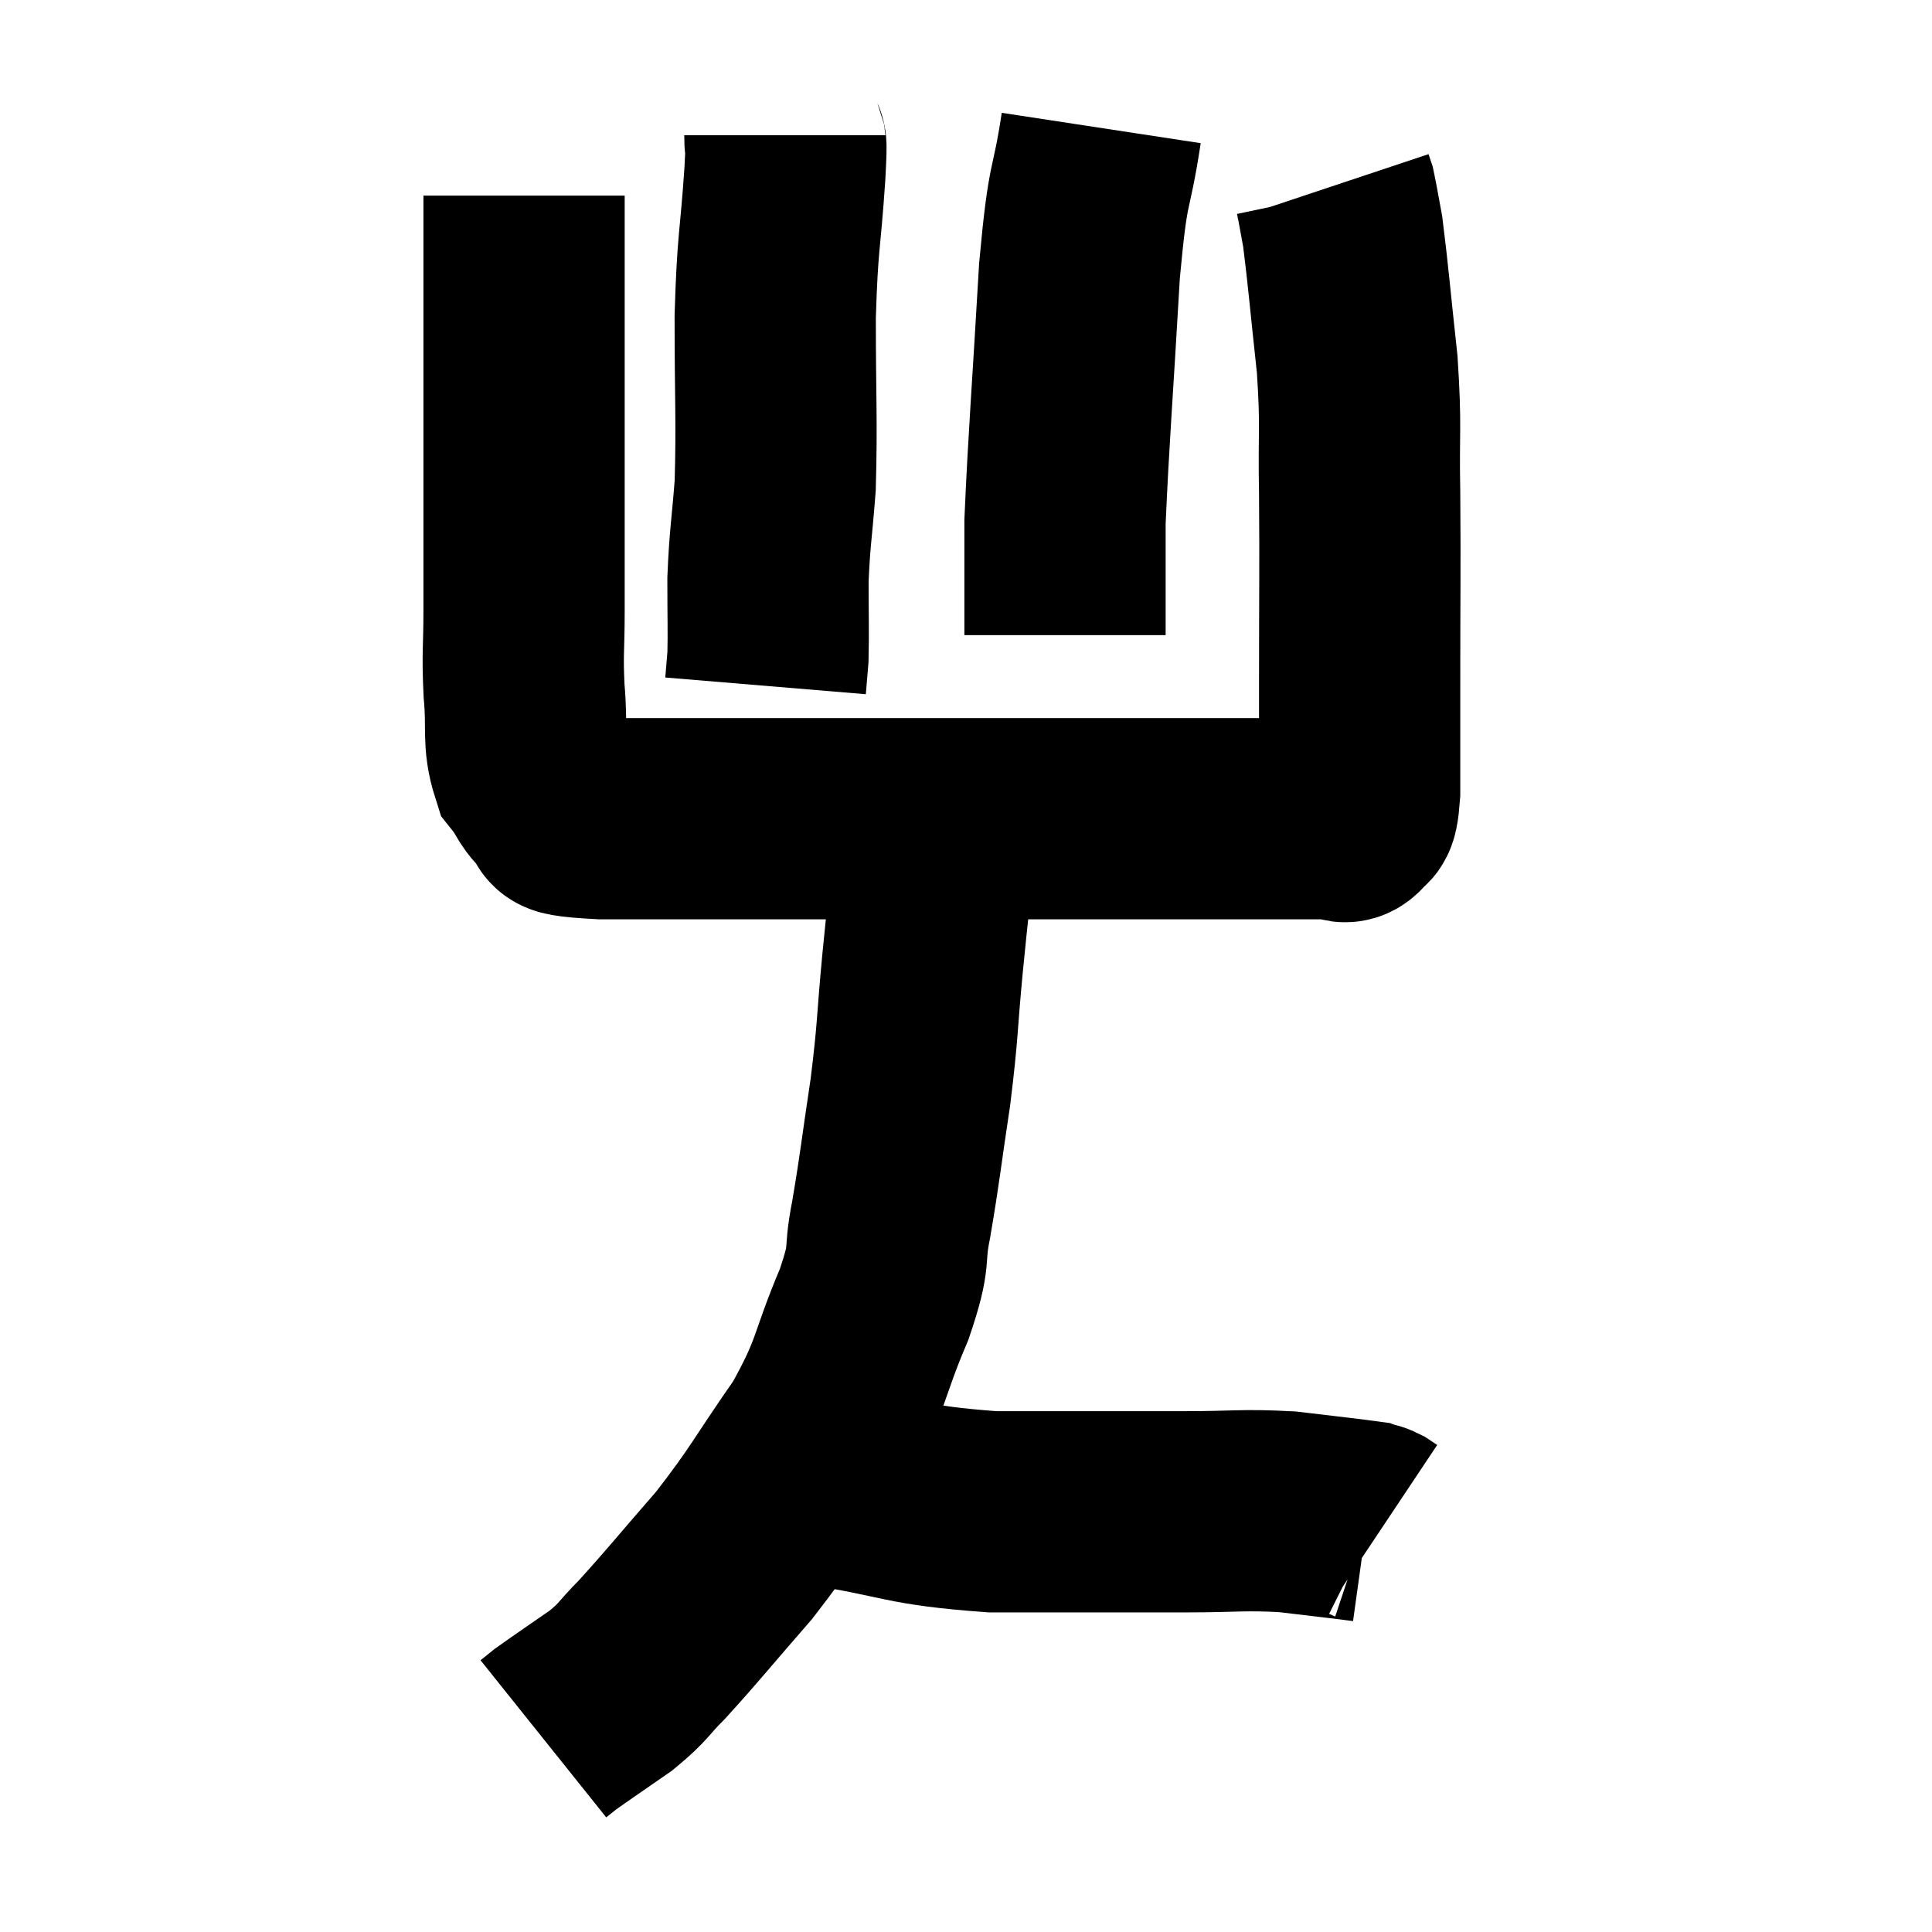 <svg width="48" height="48" viewBox="0 0 48 48" xmlns="http://www.w3.org/2000/svg"><path d="M 13.02 4.86 C 13.02 7.26, 13.02 7.08, 13.02 9.66 C 13.02 12.42, 13.02 13.305, 13.02 15.18 C 13.02 16.17, 12.975 16.185, 13.02 17.16 C 13.11 18.12, 12.975 18.375, 13.2 19.08 C 13.56 19.53, 13.485 19.665, 13.92 19.98 C 14.43 20.16, 13.275 20.25, 14.94 20.34 C 17.76 20.34, 17.79 20.34, 20.58 20.34 C 23.34 20.34, 23.4 20.34, 26.1 20.34 C 28.74 20.34, 29.61 20.34, 31.38 20.34 C 32.28 20.34, 32.64 20.34, 33.18 20.34 C 33.36 20.34, 33.39 20.505, 33.54 20.34 C 33.66 20.01, 33.72 20.505, 33.78 19.68 C 33.78 18.36, 33.78 18.9, 33.78 17.04 C 33.78 14.64, 33.795 14.235, 33.78 12.24 C 33.75 10.65, 33.825 10.68, 33.72 9.06 C 33.54 7.41, 33.495 6.825, 33.36 5.76 C 33.27 5.28, 33.24 5.085, 33.18 4.8 L 33.12 4.62" fill="none" stroke="black" stroke-width="5"></path><path d="M 27.36 3.18 C 27.09 4.95, 27.045 4.275, 26.82 6.72 C 26.64 9.84, 26.55 10.89, 26.46 12.96 C 26.46 13.98, 26.46 14.415, 26.46 15 C 26.46 15.15, 26.46 15.105, 26.46 15.3 L 26.46 15.78" fill="none" stroke="black" stroke-width="5"></path><path d="M 19.5 3.36 C 19.5 3.84, 19.56 3.195, 19.5 4.32 C 19.38 6.09, 19.32 5.925, 19.26 7.86 C 19.26 9.96, 19.305 10.425, 19.26 12.06 C 19.17 13.23, 19.125 13.335, 19.08 14.4 C 19.08 15.36, 19.095 15.66, 19.08 16.32 L 19.02 17.04" fill="none" stroke="black" stroke-width="5"></path><path d="M 23.22 19.74 C 23.22 20.4, 23.295 20.01, 23.22 21.06 C 23.07 22.5, 23.07 22.425, 22.92 23.94 C 22.77 25.53, 22.815 25.53, 22.62 27.12 C 22.38 28.71, 22.365 28.98, 22.14 30.3 C 21.93 31.35, 22.17 31.065, 21.72 32.4 C 21.03 34.02, 21.21 34.08, 20.34 35.64 C 19.29 37.14, 19.275 37.305, 18.24 38.64 C 17.22 39.81, 16.965 40.14, 16.2 40.98 C 15.69 41.49, 15.78 41.505, 15.18 42 C 14.49 42.48, 14.22 42.66, 13.8 42.96 L 13.5 43.2" fill="none" stroke="black" stroke-width="5"></path><path d="M 19.86 36.78 C 20.16 36.84, 19.26 36.705, 20.46 36.9 C 22.56 37.23, 22.41 37.395, 24.66 37.56 C 27.06 37.56, 27.63 37.56, 29.46 37.56 C 30.72 37.56, 30.855 37.5, 31.98 37.56 C 32.97 37.68, 33.42 37.725, 33.96 37.8 C 34.05 37.83, 34.05 37.815, 34.14 37.86 L 34.32 37.98" fill="none" stroke="black" stroke-width="5"></path></svg>